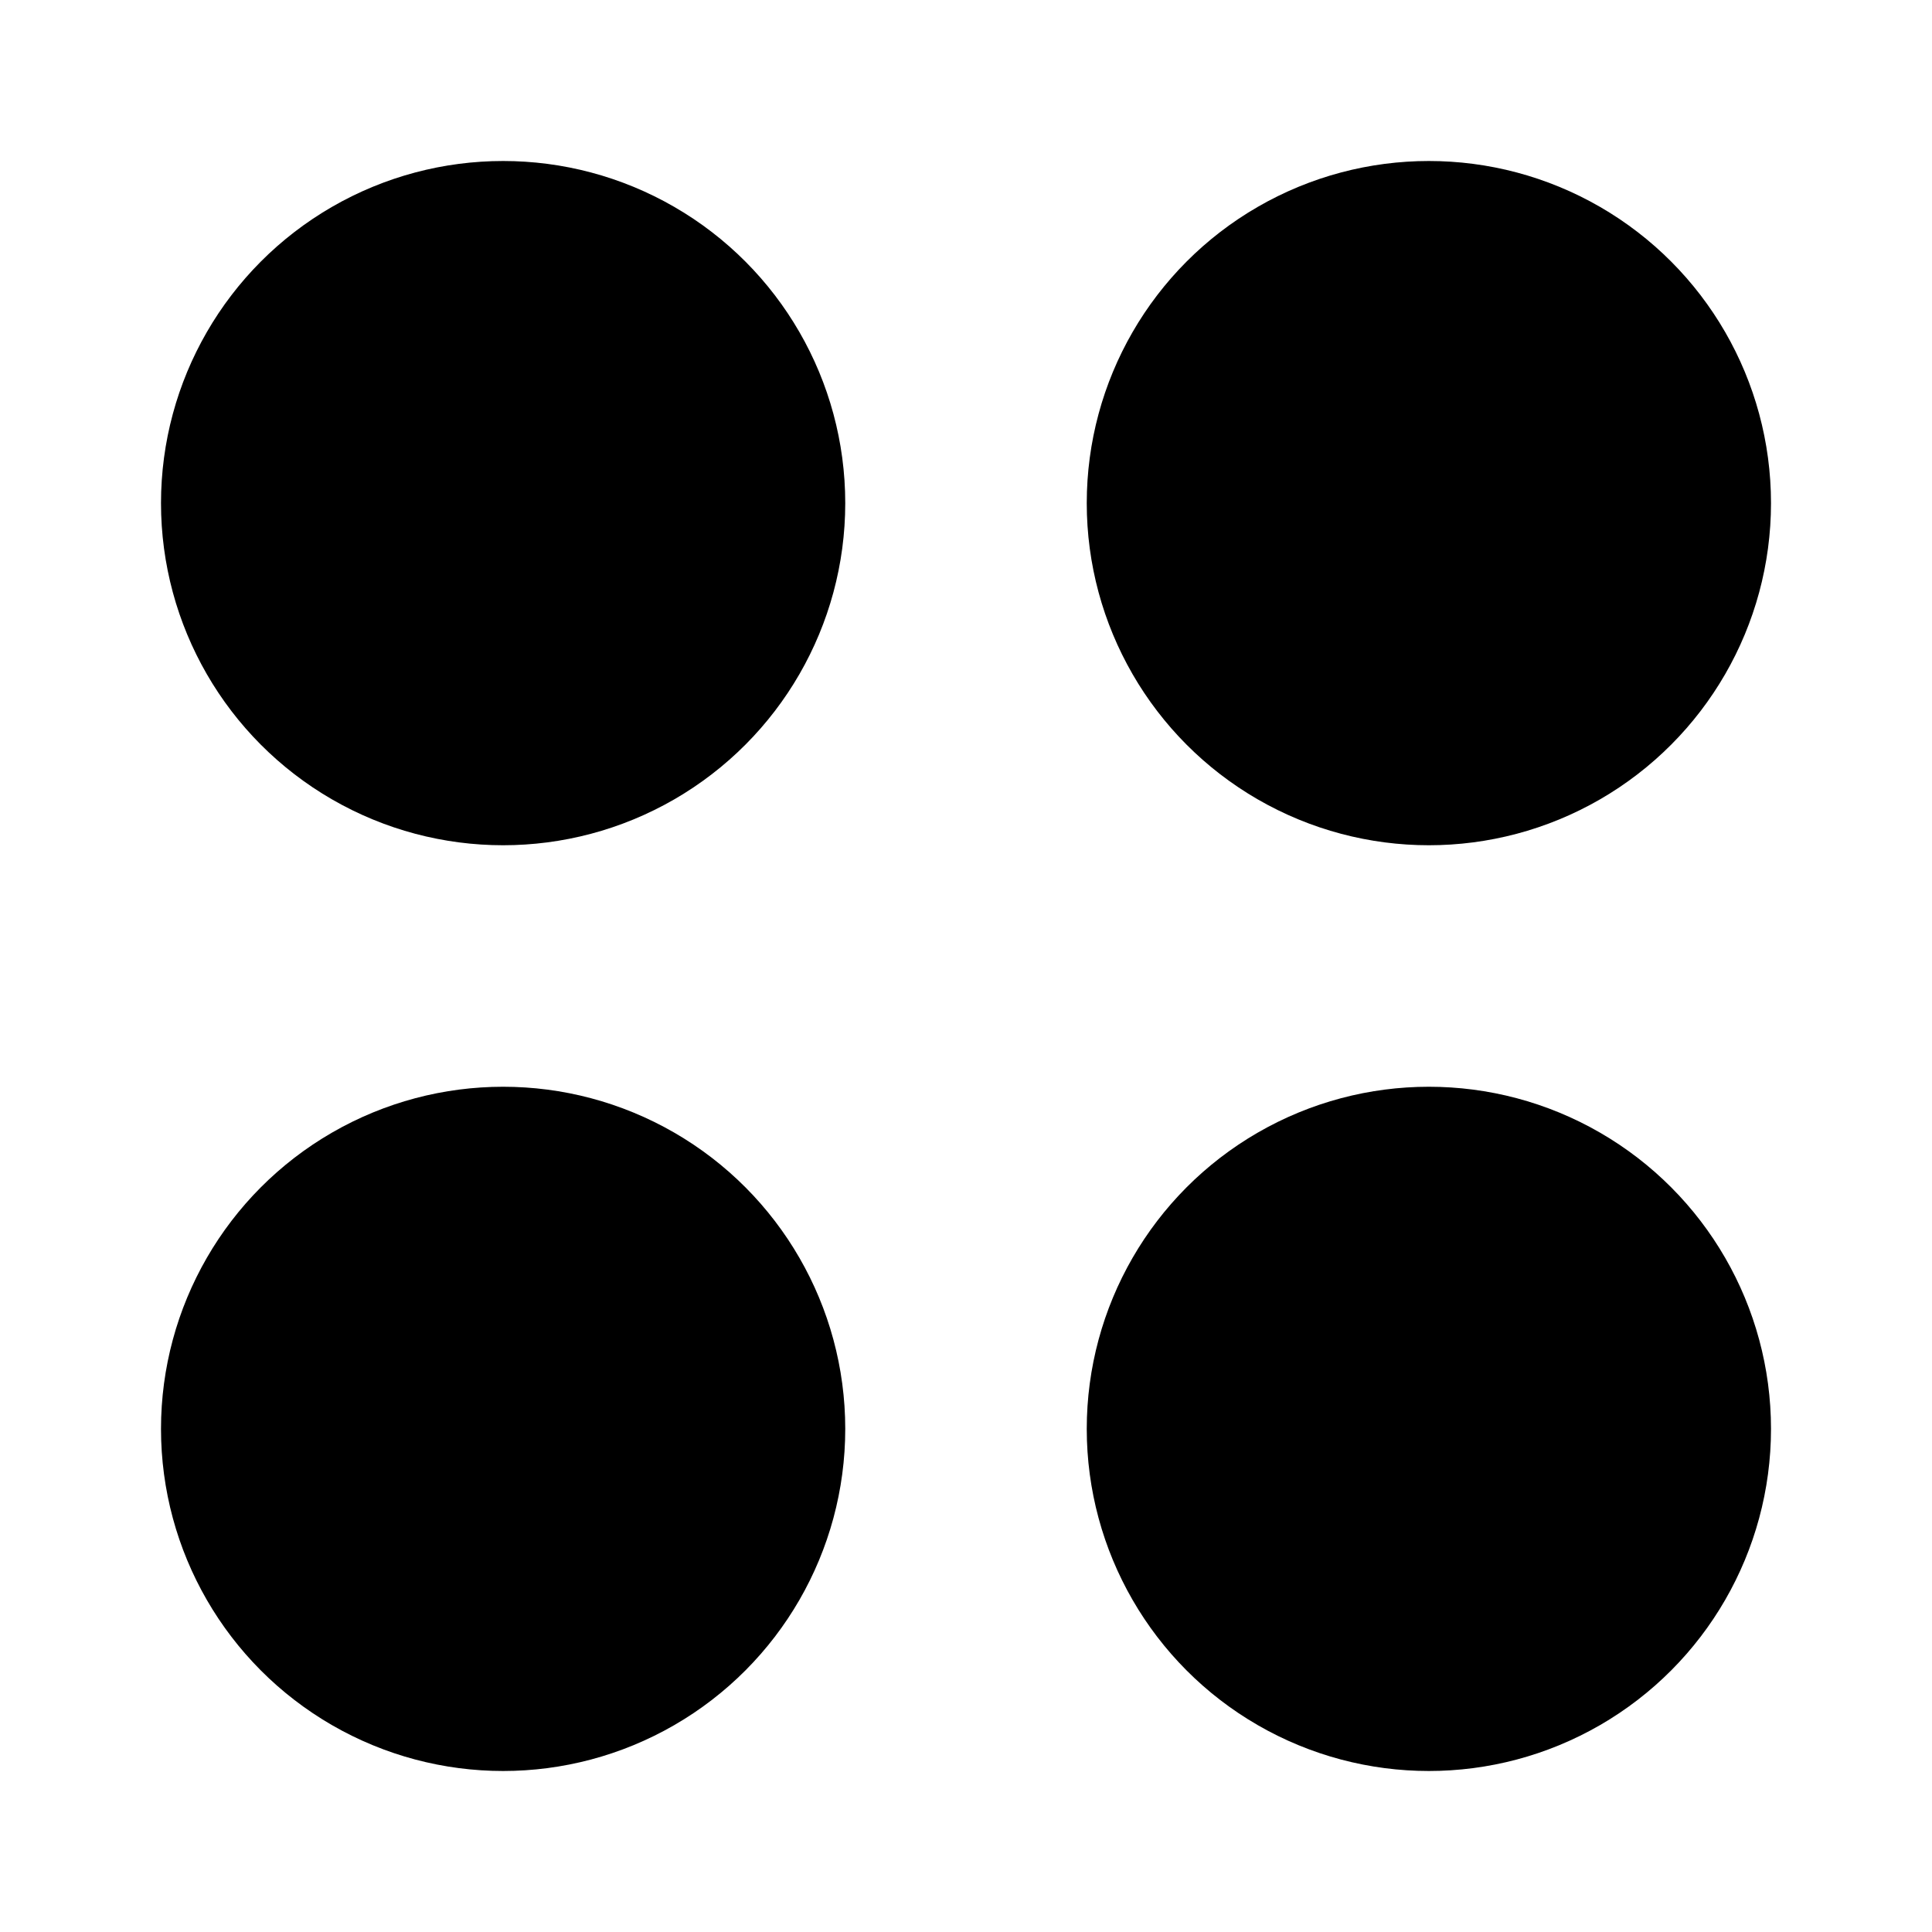 <svg viewBox="0 0 24 24" xmlns="http://www.w3.org/2000/svg"><circle cx="17.75" cy="6.25" r="4.25"/><circle cx="6.25" cy="6.25" r="4.25"/><circle cx="17.75" cy="17.75" r="4.25"/><circle cx="6.25" cy="17.75" r="4.25"/></svg>